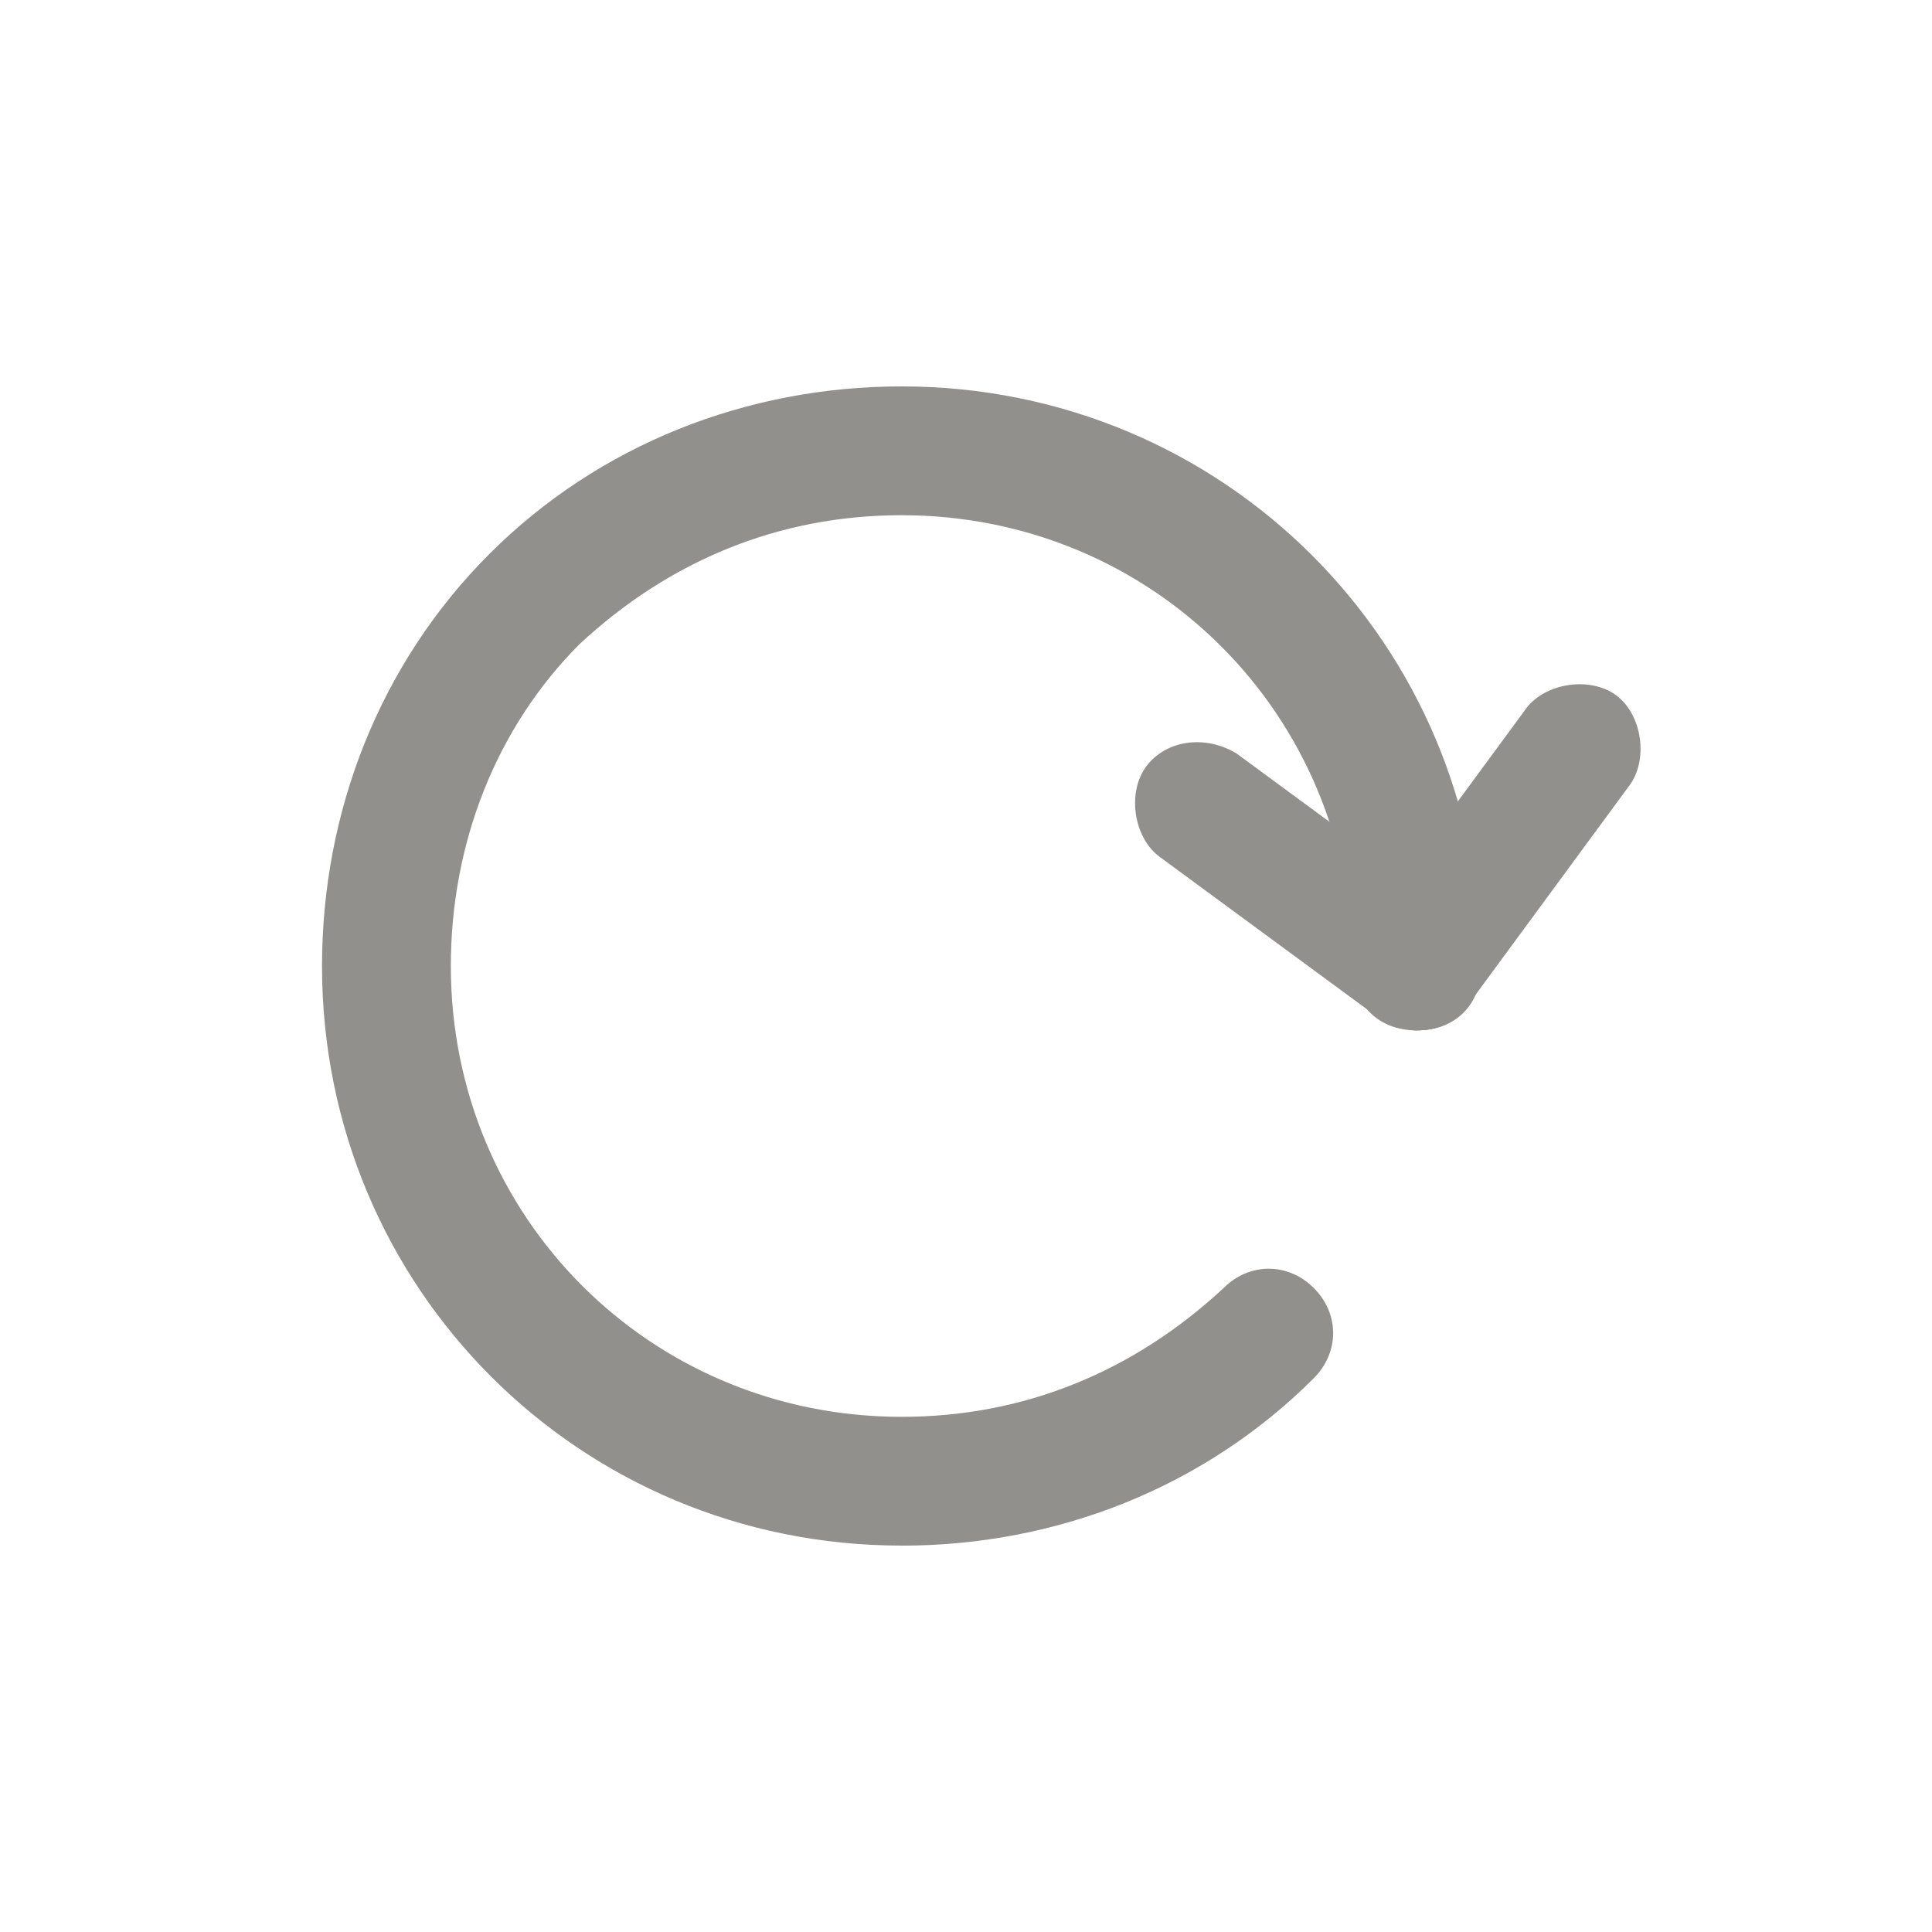<!-- Generated by IcoMoon.io -->
<svg version="1.1" xmlns="http://www.w3.org/2000/svg" width="40" height="40" viewBox="0 0 40 40">
<title>mi-refresh</title>
<path fill="#91908d" d="M18.667 32c-6.667 0-12-5.333-12-12 0-3.2 1.2-6.267 3.467-8.533s5.333-3.467 8.533-3.467c6.667 0 12 5.333 12 12 0 0.8-0.533 1.333-1.333 1.333s-1.333-0.533-1.333-1.333c0-5.2-4.133-9.333-9.333-9.333-2.533 0-4.8 0.933-6.667 2.667-1.733 1.733-2.667 4.133-2.667 6.667 0 5.2 4.133 9.333 9.333 9.333 2.533 0 4.8-0.933 6.667-2.667 0.533-0.533 1.333-0.533 1.867 0s0.533 1.333 0 1.867c-2.267 2.267-5.333 3.467-8.533 3.467z"></path>
<path fill="#91908d" d="M29.333 21.333c-0.267 0-0.533-0.133-0.8-0.267l-4.533-3.333c-0.533-0.4-0.667-1.333-0.267-1.867s1.2-0.667 1.867-0.267l4.533 3.333c0.533 0.4 0.667 1.333 0.267 1.867-0.267 0.4-0.667 0.533-1.067 0.533z"></path>
<path fill="#91908d" d="M29.333 21.333c-0.267 0-0.533-0.133-0.8-0.267-0.533-0.4-0.667-1.333-0.267-1.867l3.333-4.533c0.4-0.533 1.333-0.667 1.867-0.267s0.667 1.333 0.267 1.867l-3.333 4.533c-0.267 0.4-0.667 0.533-1.067 0.533z"></path>
</svg>

